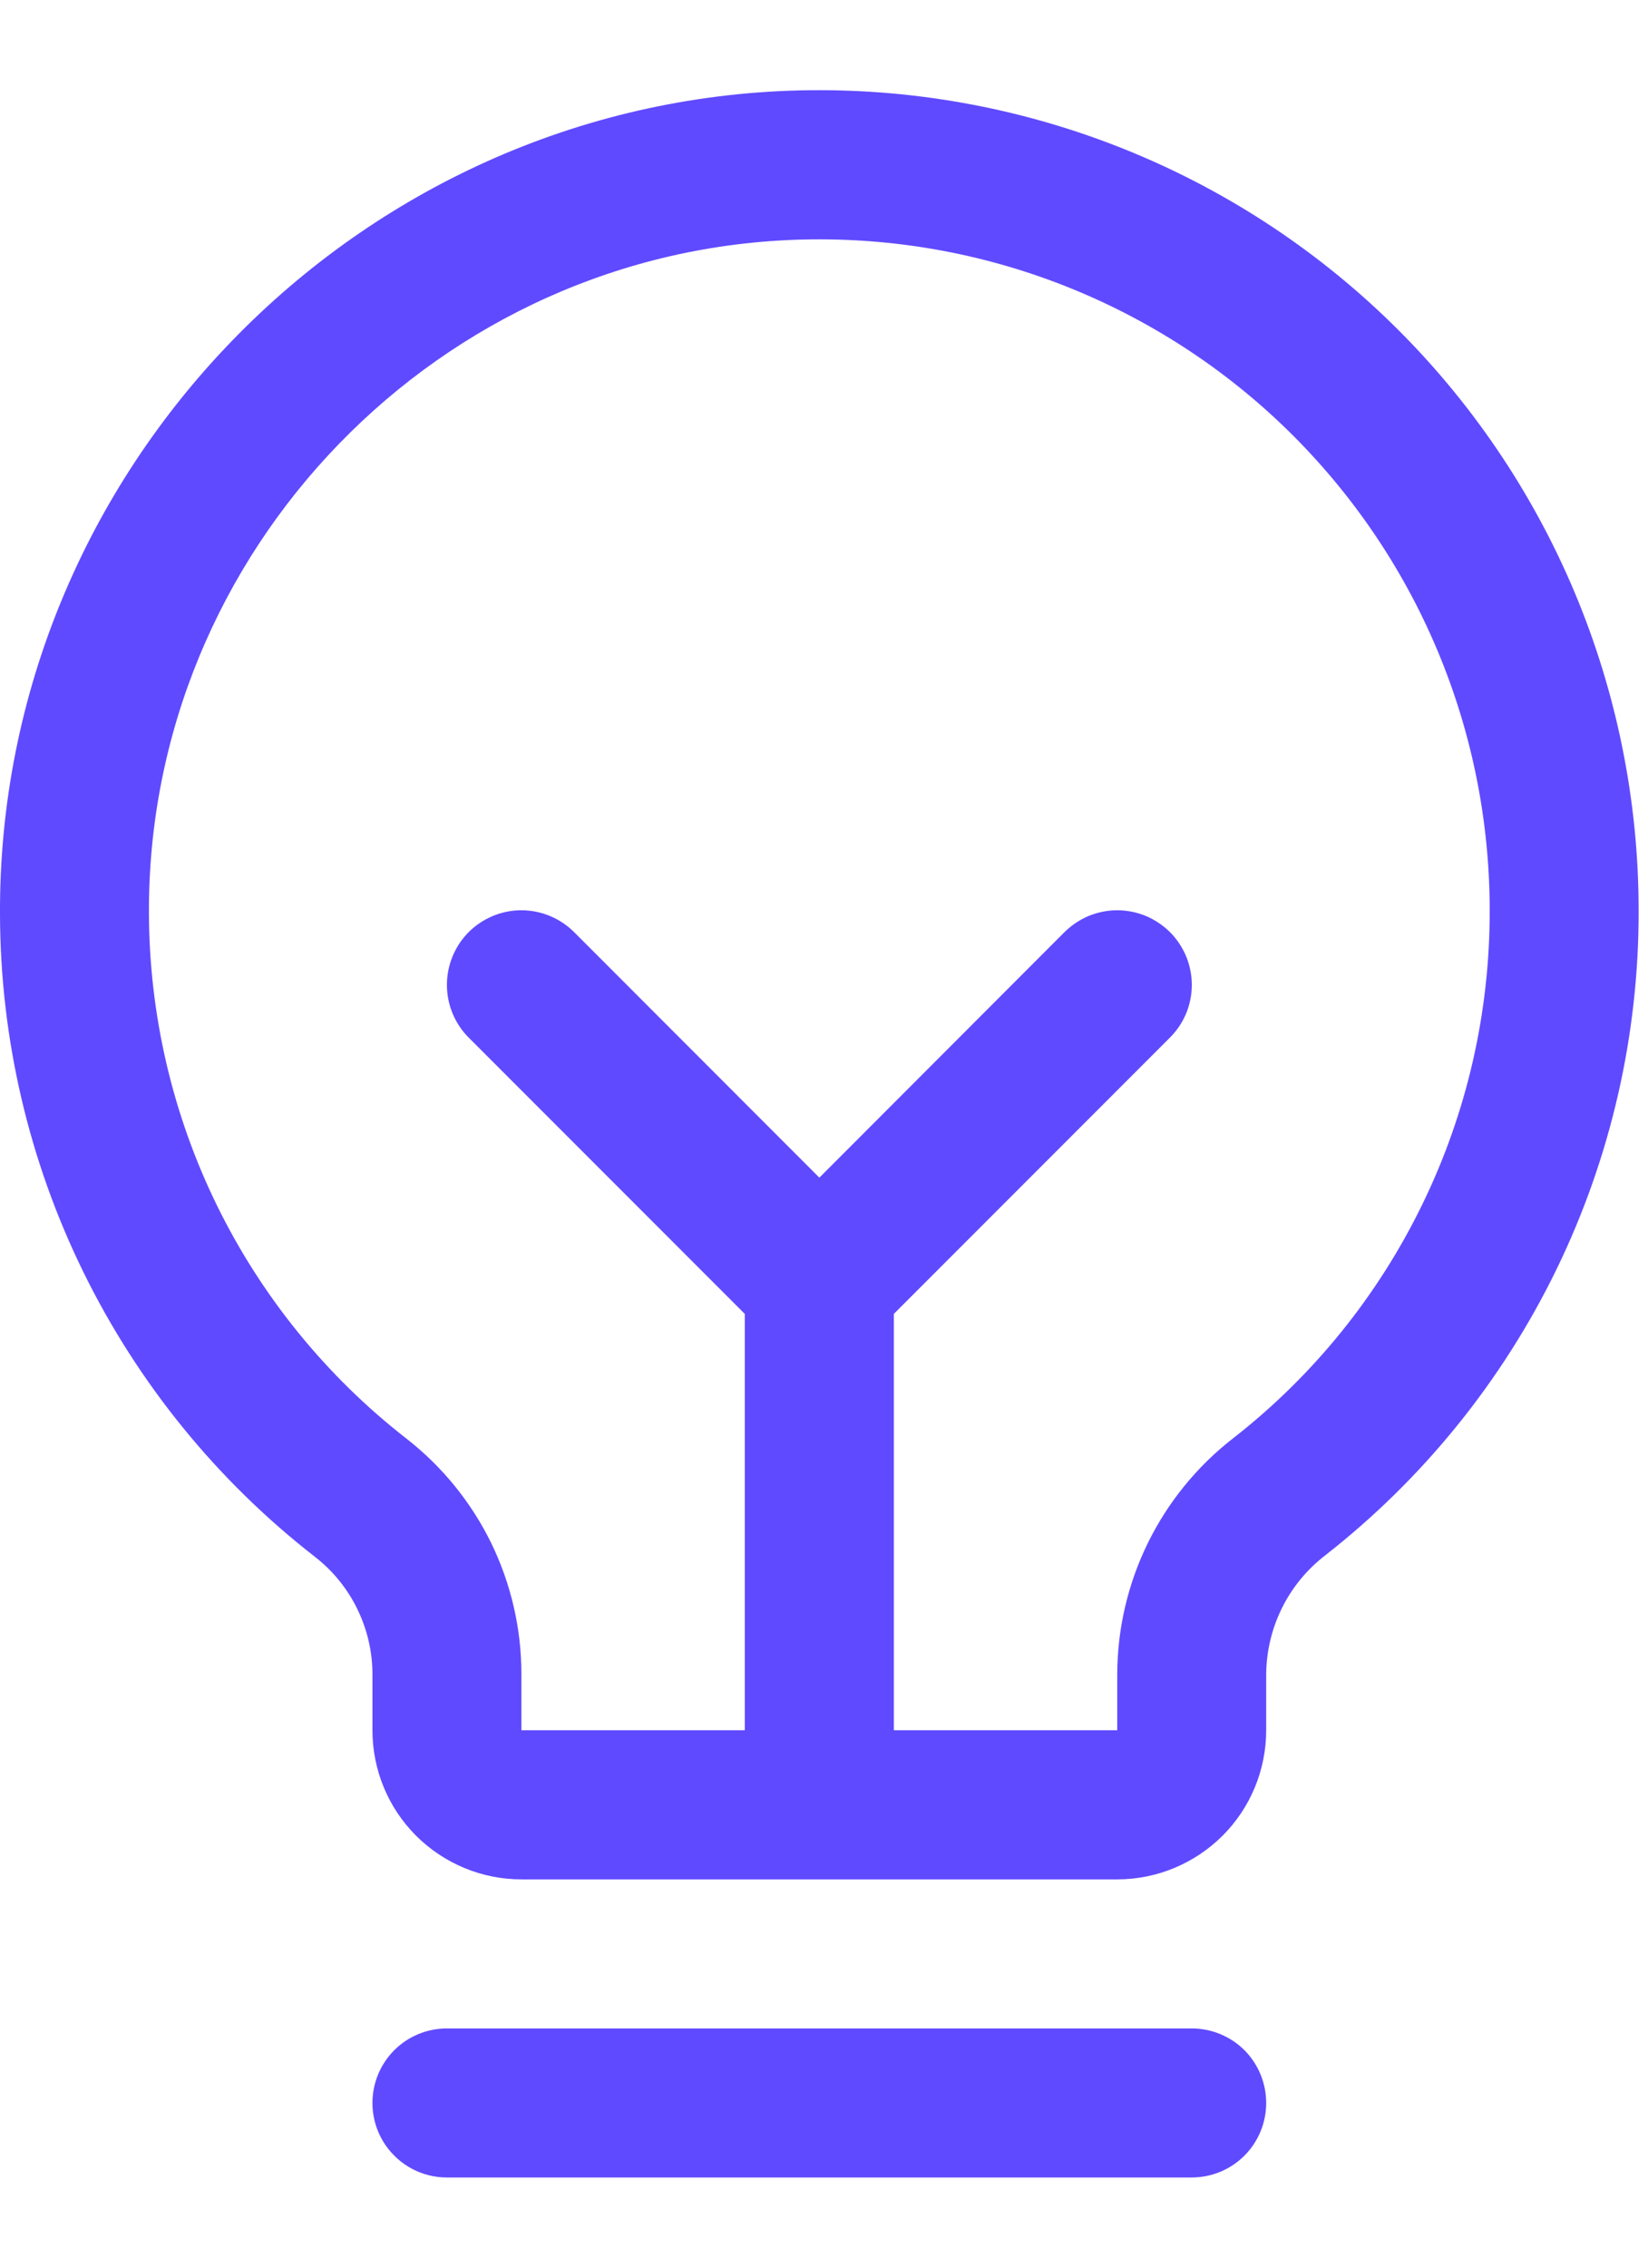 <svg width="16" height="22" viewBox="0 0 16 22" fill="none" xmlns="http://www.w3.org/2000/svg">
<path d="M12.293 20.402C12.293 20.594 12.217 20.778 12.082 20.913C11.946 21.049 11.762 21.125 11.57 21.125H4.339C4.147 21.125 3.963 21.049 3.828 20.913C3.692 20.778 3.616 20.594 3.616 20.402C3.616 20.21 3.692 20.026 3.828 19.89C3.963 19.755 4.147 19.679 4.339 19.679H11.57C11.762 19.679 11.946 19.755 12.082 19.89C12.217 20.026 12.293 20.21 12.293 20.402ZM15.909 8.832C15.912 10.037 15.64 11.227 15.113 12.312C14.586 13.396 13.818 14.345 12.868 15.088C12.691 15.224 12.546 15.399 12.447 15.599C12.347 15.8 12.295 16.02 12.293 16.244V16.786C12.293 17.17 12.141 17.538 11.87 17.809C11.598 18.08 11.231 18.233 10.847 18.233H5.062C4.678 18.233 4.311 18.08 4.039 17.809C3.768 17.538 3.616 17.17 3.616 16.786V16.244C3.616 16.023 3.565 15.805 3.467 15.606C3.37 15.408 3.228 15.235 3.053 15.1C2.105 14.362 1.338 13.418 0.809 12.34C0.28 11.262 0.004 10.078 0 8.877C-0.023 4.568 3.458 0.981 7.763 0.877C8.824 0.852 9.879 1.039 10.866 1.427C11.853 1.815 12.753 2.397 13.512 3.138C14.271 3.879 14.874 4.765 15.286 5.743C15.697 6.721 15.909 7.771 15.909 8.832ZM14.463 8.832C14.463 7.964 14.29 7.104 13.953 6.304C13.616 5.504 13.122 4.78 12.501 4.173C11.88 3.567 11.144 3.091 10.336 2.773C9.528 2.455 8.665 2.303 7.797 2.324C4.272 2.407 1.427 5.342 1.446 8.867C1.45 9.849 1.676 10.818 2.109 11.7C2.542 12.581 3.17 13.353 3.945 13.956C4.293 14.227 4.575 14.574 4.769 14.97C4.962 15.367 5.063 15.803 5.062 16.244V16.786H7.231V12.747L4.55 10.066C4.415 9.931 4.339 9.747 4.339 9.555C4.339 9.363 4.415 9.179 4.55 9.043C4.686 8.908 4.87 8.831 5.062 8.831C5.254 8.831 5.438 8.908 5.574 9.043L7.955 11.425L10.335 9.043C10.403 8.976 10.482 8.923 10.57 8.886C10.658 8.85 10.752 8.831 10.847 8.831C10.942 8.831 11.036 8.85 11.124 8.886C11.212 8.923 11.291 8.976 11.359 9.043C11.426 9.11 11.479 9.19 11.516 9.278C11.552 9.366 11.571 9.46 11.571 9.555C11.571 9.65 11.552 9.744 11.516 9.832C11.479 9.92 11.426 9.999 11.359 10.066L8.678 12.747V16.786H10.847V16.244C10.848 15.801 10.95 15.365 11.145 14.968C11.341 14.57 11.624 14.223 11.974 13.952C12.752 13.345 13.38 12.568 13.811 11.68C14.243 10.793 14.465 9.818 14.463 8.832Z" fill="#604AFF"/>
</svg>
